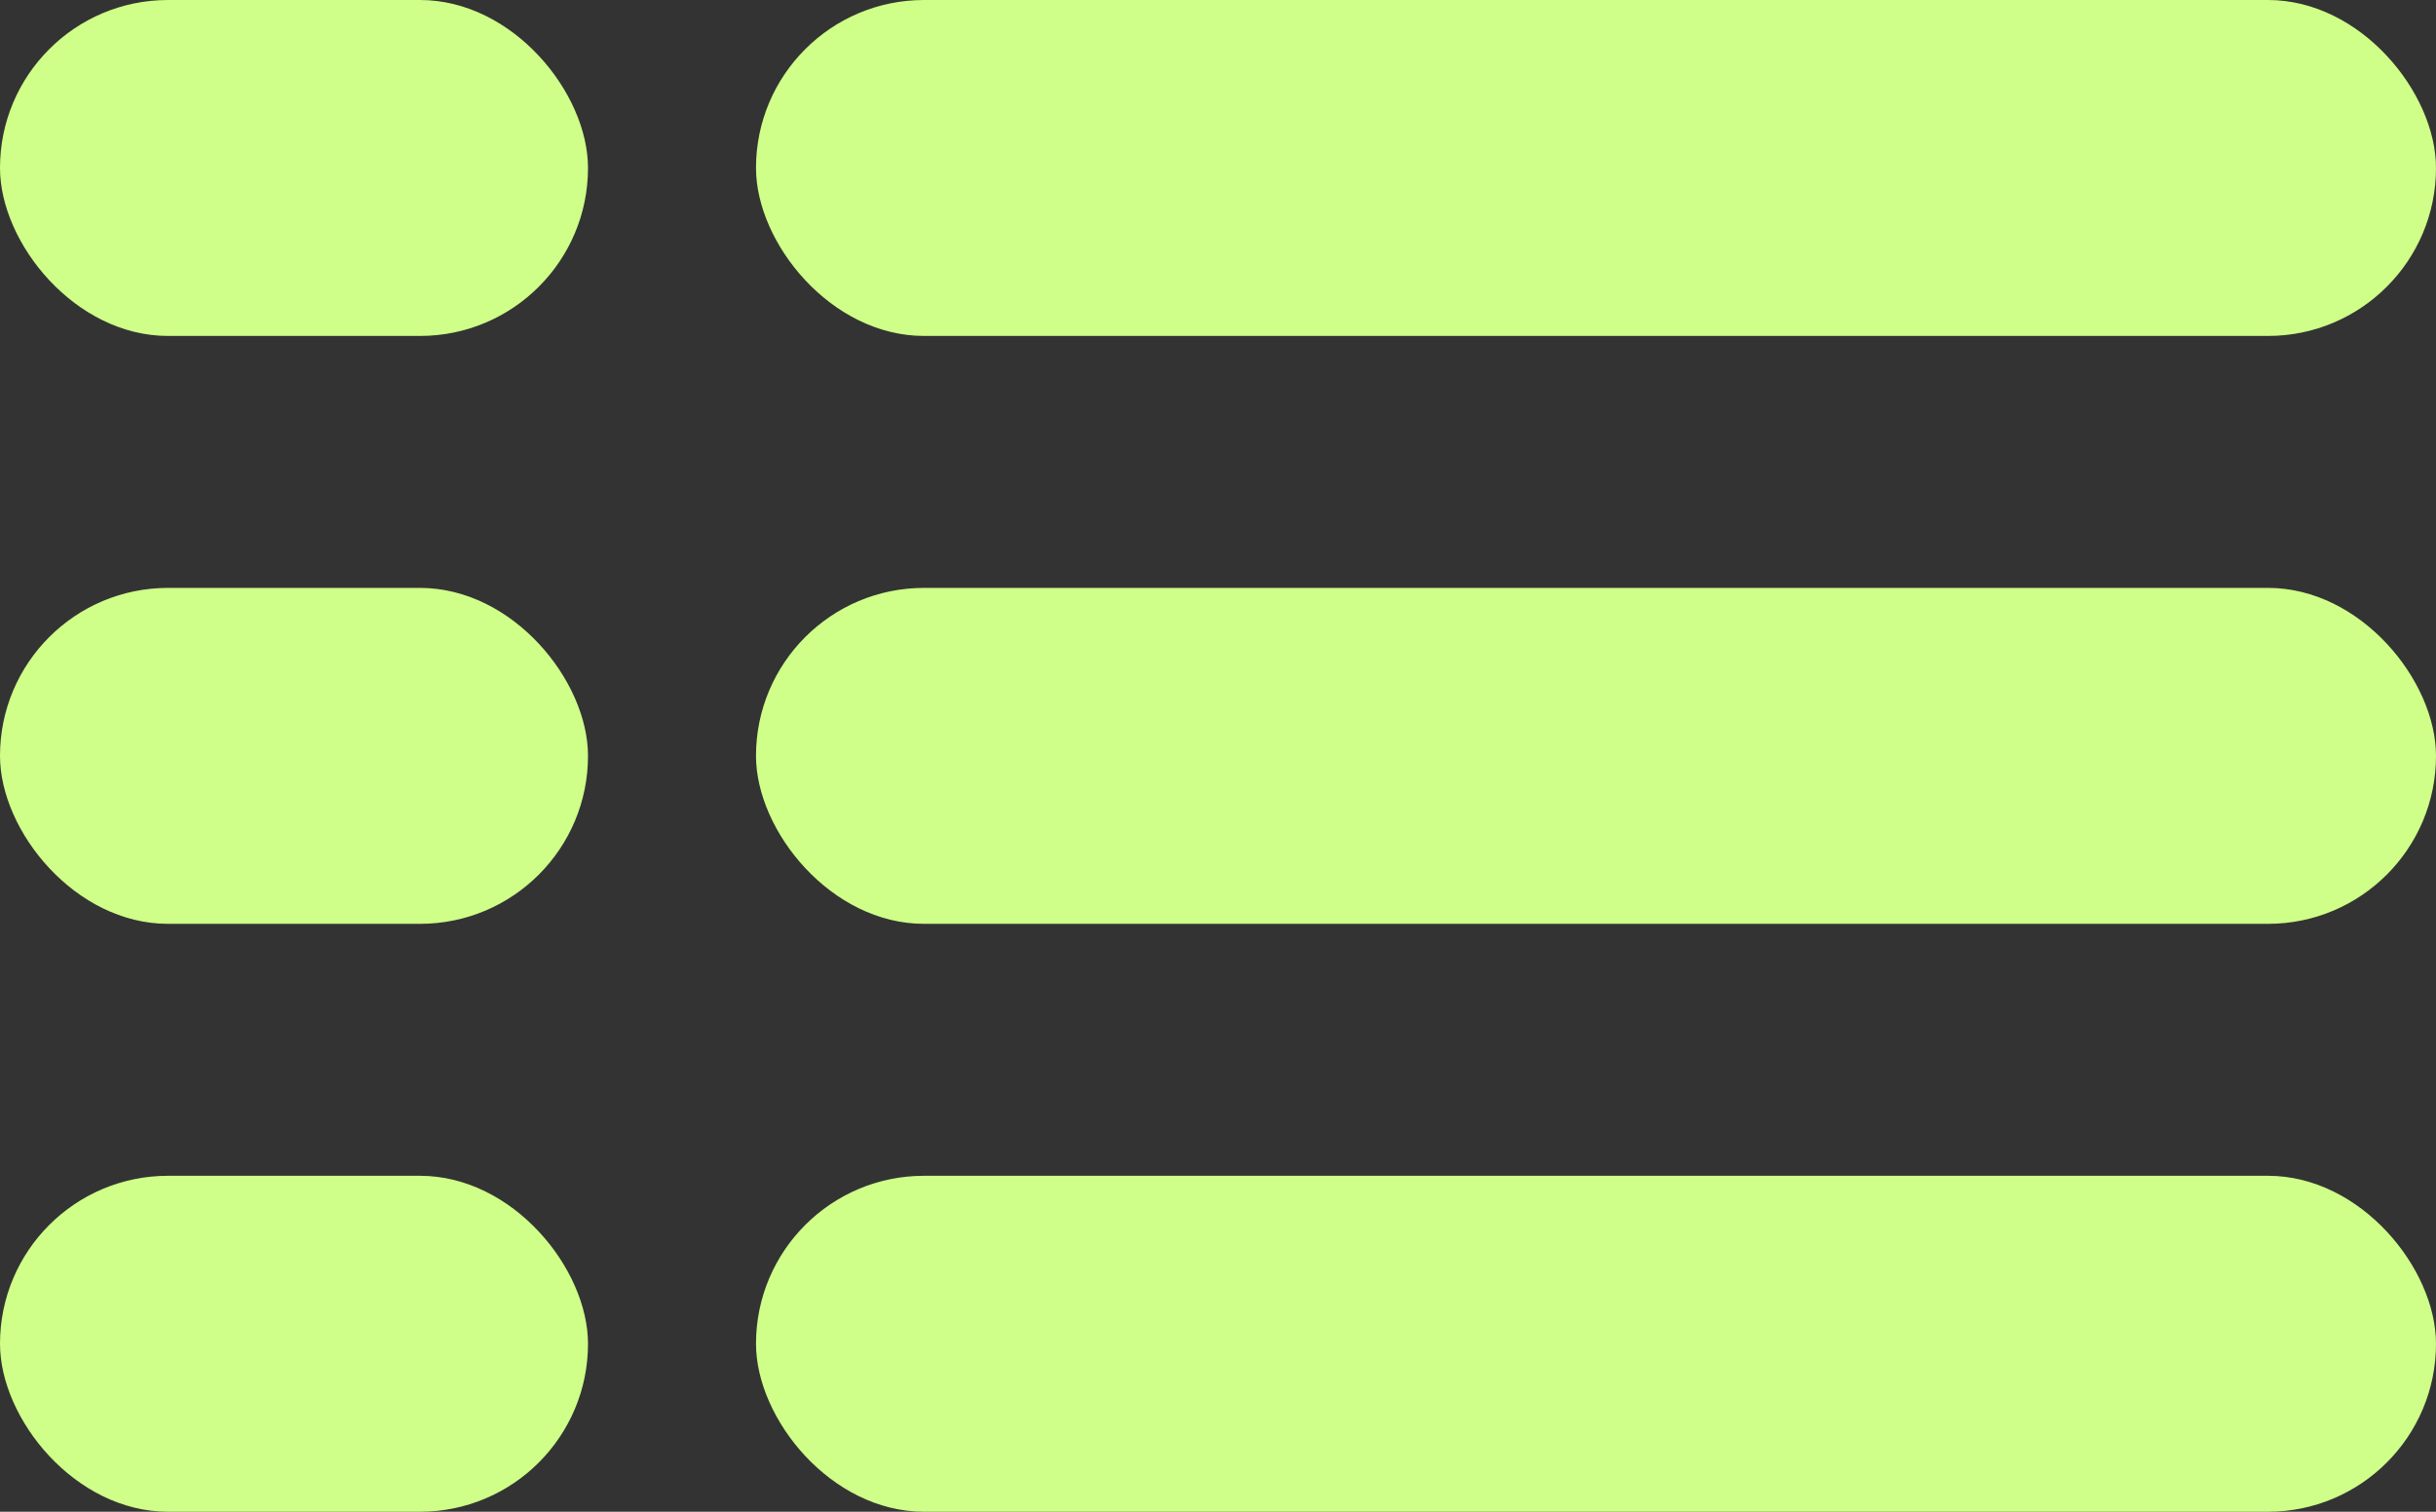 <svg xmlns="http://www.w3.org/2000/svg" width="29" height="18" viewBox="0 0 29 18">
  <rect x="0" y="0" width="29" height="18" fill="#333333" stroke="none"/>
  <g id="Grupo_41" data-name="Grupo 41" transform="translate(-1237 -149)">
    <rect id="Rectángulo_17" data-name="Rectángulo 17" width="7" height="4" rx="2" transform="translate(1237 149)" fill="#cfff88"/>
    <rect id="Rectángulo_22" data-name="Rectángulo 22" width="20" height="4" rx="2" transform="translate(1246 149)" fill="#cfff88"/>
    <rect id="Rectángulo_18" data-name="Rectángulo 18" width="7" height="4" rx="2" transform="translate(1237 156)" fill="#cfff88"/>
    <rect id="Rectángulo_21" data-name="Rectángulo 21" width="20" height="4" rx="2" transform="translate(1246 156)" fill="#cfff88"/>
    <rect id="Rectángulo_19" data-name="Rectángulo 19" width="7" height="4" rx="2" transform="translate(1237 163)" fill="#cfff88"/>
    <rect id="Rectángulo_20" data-name="Rectángulo 20" width="20" height="4" rx="2" transform="translate(1246 163)" fill="#cfff88"/>
  </g>
</svg>

